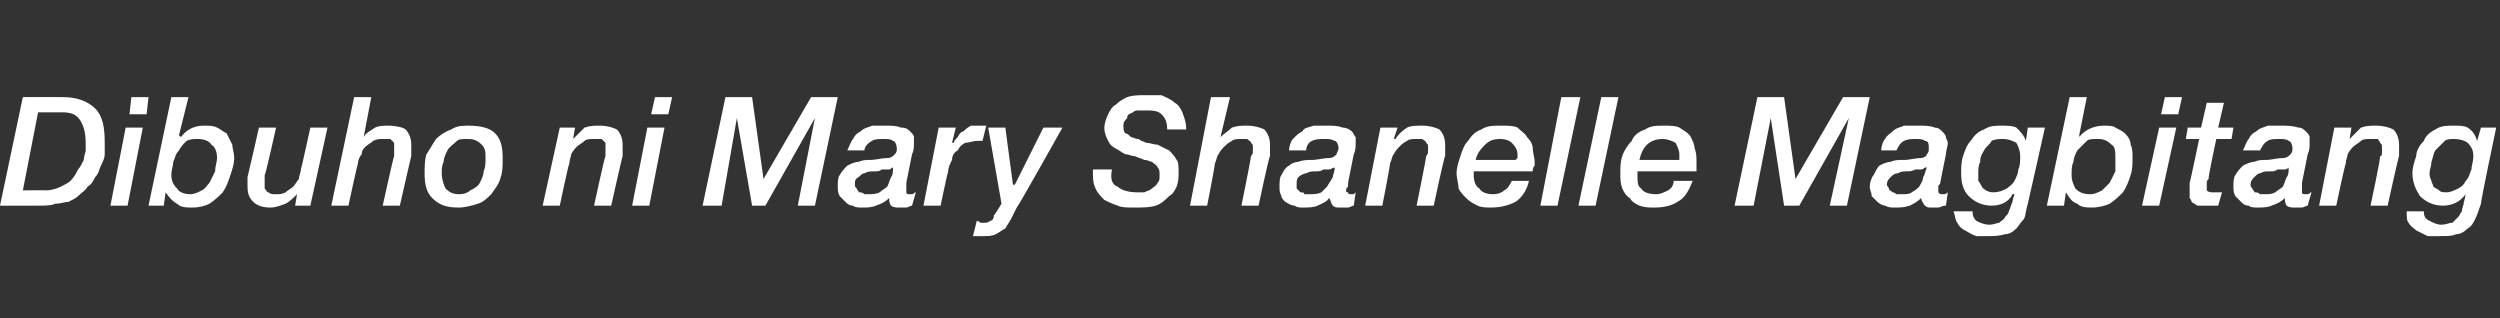 <?xml version="1.0" standalone="no"?>
<!DOCTYPE svg PUBLIC "-//W3C//DTD SVG 1.1//EN" "http://www.w3.org/Graphics/SVG/1.1/DTD/svg11.dtd">
<svg xmlns="http://www.w3.org/2000/svg" version="1.1" width="131.3px" height="16.7px" viewBox="0 -3 131.3 16.7" style="top:-3px">
  <rect x="0" y="-3" width="131.3" height="16.7" fill="#333333" stroke="none"/>
  <desc>Dibuho ni Mary Shanelle Magbitang</desc>
  <defs/>
  <g id="Polygon21128">
    <path d="M 1.2 7 C 1.2 7 2.43 6.98 2.4 7 C 2.7 7 3 6.9 3.2 6.8 C 3.4 6.7 3.6 6.6 3.7 6.5 C 3.9 6.3 4 6.1 4.1 5.9 C 4.2 5.8 4.3 5.6 4.4 5.4 C 4.4 5.2 4.5 5 4.5 4.9 C 4.5 4.7 4.5 4.6 4.5 4.5 C 4.5 4 4.4 3.6 4.2 3.3 C 4 3 3.7 2.9 3.3 2.9 C 3.29 2.9 2 2.9 2 2.9 L 1.2 7 Z M 1.2 2.1 C 1.2 2.1 3.3 2.09 3.3 2.1 C 4 2.1 4.6 2.3 5 2.7 C 5.4 3.1 5.5 3.7 5.5 4.5 C 5.5 4.7 5.5 4.8 5.5 5.1 C 5.5 5.3 5.4 5.5 5.3 5.7 C 5.2 5.9 5.2 6.1 5 6.3 C 4.9 6.5 4.8 6.7 4.6 6.8 C 4.5 7 4.3 7.1 4.1 7.3 C 4 7.4 3.8 7.5 3.6 7.6 C 3.4 7.6 3.2 7.7 2.9 7.7 C 2.7 7.8 2.4 7.8 2 7.8 C 2.02 7.8 0 7.8 0 7.8 L 1.2 2.1 Z M 6.9 2.1 L 7.8 2.1 L 7.7 3 L 6.8 3 L 6.9 2.1 Z M 6.6 3.7 L 7.5 3.7 L 6.7 7.8 L 5.8 7.8 L 6.6 3.7 Z M 9 2.1 L 9.9 2.1 L 9.4 4.1 C 9.4 4.1 9.46 4.15 9.5 4.2 C 9.8 3.8 10.2 3.6 10.7 3.6 C 11 3.6 11.2 3.6 11.4 3.7 C 11.6 3.8 11.7 3.9 11.9 4 C 12 4.2 12.1 4.4 12.2 4.6 C 12.2 4.8 12.3 5 12.3 5.3 C 12.3 5.6 12.2 5.9 12.1 6.2 C 12 6.5 11.9 6.8 11.7 7.1 C 11.5 7.3 11.3 7.5 11 7.7 C 10.8 7.8 10.5 7.9 10.1 7.9 C 9.8 7.9 9.5 7.9 9.3 7.7 C 9.1 7.6 8.9 7.4 8.7 7.1 C 8.74 7.1 8.7 7.1 8.7 7.1 L 8.6 7.8 L 7.8 7.8 L 9 2.1 Z M 10.4 4.3 C 10.2 4.3 10 4.3 9.8 4.4 C 9.6 4.6 9.5 4.7 9.4 4.9 C 9.2 5.1 9.2 5.3 9.1 5.5 C 9.1 5.7 9 5.9 9 6.2 C 9 6.5 9.1 6.7 9.3 6.9 C 9.4 7.1 9.7 7.2 10 7.2 C 10.2 7.2 10.4 7.1 10.6 7 C 10.8 6.9 10.9 6.7 11 6.6 C 11.1 6.4 11.2 6.2 11.3 6 C 11.3 5.7 11.4 5.5 11.4 5.3 C 11.4 5 11.3 4.7 11.1 4.6 C 11 4.4 10.7 4.3 10.4 4.3 Z M 16.3 7.8 L 15.5 7.8 L 15.6 7.2 C 15.6 7.2 15.6 7.18 15.6 7.2 C 15.4 7.4 15.2 7.6 15 7.7 C 14.7 7.8 14.5 7.9 14.2 7.9 C 13.8 7.9 13.5 7.8 13.3 7.6 C 13.1 7.4 13 7.2 13 6.8 C 13 6.7 13 6.7 13 6.6 C 13 6.5 13 6.4 13 6.3 C 13.01 6.3 13.6 3.7 13.6 3.7 L 14.5 3.7 C 14.5 3.7 13.94 6.22 13.9 6.2 C 13.9 6.3 13.9 6.4 13.9 6.4 C 13.9 6.5 13.9 6.5 13.9 6.6 C 13.9 6.6 13.9 6.7 13.9 6.7 C 13.9 6.8 13.9 6.9 13.9 6.9 C 14 7 14 7.1 14.1 7.1 C 14.2 7.2 14.3 7.2 14.5 7.2 C 14.7 7.2 14.8 7.2 15 7.1 C 15.1 7 15.3 6.9 15.4 6.8 C 15.5 6.7 15.6 6.5 15.7 6.4 C 15.7 6.2 15.8 6.1 15.8 5.9 C 15.82 5.9 16.3 3.7 16.3 3.7 L 17.2 3.7 L 16.3 7.8 Z M 18.6 2.1 L 19.5 2.1 L 19.1 4.2 C 19.1 4.2 19.07 4.25 19.1 4.2 C 19.2 4 19.4 3.9 19.7 3.7 C 19.9 3.6 20.2 3.6 20.4 3.6 C 20.8 3.6 21.2 3.7 21.3 3.8 C 21.5 4 21.6 4.3 21.6 4.6 C 21.6 4.7 21.6 4.8 21.6 4.9 C 21.6 5 21.6 5.1 21.6 5.2 C 21.6 5.16 21 7.8 21 7.8 L 20.1 7.8 C 20.1 7.8 20.66 5.25 20.7 5.2 C 20.7 5.2 20.7 5.1 20.7 5 C 20.7 5 20.7 4.9 20.7 4.9 C 20.7 4.8 20.7 4.8 20.7 4.7 C 20.7 4.6 20.7 4.6 20.7 4.5 C 20.6 4.4 20.6 4.4 20.5 4.3 C 20.4 4.3 20.3 4.3 20.1 4.3 C 19.9 4.3 19.8 4.3 19.6 4.4 C 19.5 4.5 19.3 4.6 19.2 4.7 C 19.1 4.8 19 4.9 19 5.1 C 18.9 5.2 18.8 5.4 18.8 5.6 C 18.78 5.56 18.3 7.8 18.3 7.8 L 17.4 7.8 L 18.6 2.1 Z M 24.6 4.3 C 24.3 4.3 24.1 4.3 24 4.4 C 23.8 4.6 23.6 4.7 23.5 4.9 C 23.4 5.1 23.3 5.3 23.3 5.5 C 23.2 5.7 23.2 5.9 23.2 6.1 C 23.2 6.4 23.3 6.7 23.4 6.9 C 23.6 7.1 23.8 7.2 24.1 7.2 C 24.4 7.2 24.6 7.1 24.7 7 C 24.9 6.9 25.1 6.8 25.2 6.6 C 25.3 6.4 25.4 6.2 25.4 6 C 25.5 5.8 25.5 5.5 25.5 5.3 C 25.5 5 25.5 4.8 25.3 4.6 C 25.1 4.4 24.9 4.3 24.6 4.3 Z M 24.1 7.9 C 23.5 7.9 23.1 7.8 22.7 7.4 C 22.4 7.1 22.3 6.7 22.3 6.1 C 22.3 5.8 22.3 5.4 22.4 5.1 C 22.6 4.8 22.7 4.6 22.9 4.3 C 23.1 4.1 23.4 3.9 23.7 3.8 C 24 3.6 24.3 3.6 24.6 3.6 C 25.2 3.6 25.7 3.7 26 4 C 26.3 4.3 26.4 4.7 26.4 5.3 C 26.4 5.7 26.4 6 26.3 6.3 C 26.2 6.7 26 6.9 25.8 7.2 C 25.6 7.4 25.4 7.6 25.1 7.7 C 24.8 7.8 24.4 7.9 24.1 7.9 Z M 29.4 3.7 L 30.2 3.7 L 30.1 4.3 C 30.1 4.3 30.1 4.28 30.1 4.3 C 30.3 4.1 30.5 3.9 30.7 3.7 C 31 3.6 31.2 3.6 31.5 3.6 C 31.9 3.6 32.2 3.7 32.4 3.8 C 32.6 4 32.7 4.3 32.7 4.6 C 32.7 4.7 32.7 4.8 32.7 4.9 C 32.7 5 32.7 5.1 32.7 5.2 C 32.69 5.16 32.1 7.8 32.1 7.8 L 31.2 7.8 C 31.2 7.8 31.75 5.25 31.8 5.2 C 31.8 5.2 31.8 5.1 31.8 5 C 31.8 5 31.8 4.9 31.8 4.9 C 31.8 4.8 31.8 4.8 31.8 4.7 C 31.8 4.6 31.8 4.6 31.8 4.5 C 31.7 4.4 31.7 4.4 31.6 4.3 C 31.5 4.3 31.3 4.3 31.2 4.3 C 31 4.3 30.8 4.3 30.7 4.4 C 30.6 4.5 30.4 4.6 30.3 4.7 C 30.2 4.8 30.1 4.9 30 5.1 C 30 5.2 29.9 5.4 29.9 5.6 C 29.87 5.56 29.4 7.8 29.4 7.8 L 28.5 7.8 L 29.4 3.7 Z M 34.4 2.1 L 35.3 2.1 L 35.1 3 L 34.2 3 L 34.4 2.1 Z M 34 3.7 L 34.9 3.7 L 34.1 7.8 L 33.2 7.8 L 34 3.7 Z M 38.1 2.1 L 39.5 2.1 L 40.1 6.4 L 40.1 6.4 L 42.6 2.1 L 44 2.1 L 42.8 7.8 L 41.9 7.8 L 42.8 3.2 L 42.8 3.2 L 40.2 7.8 L 39.5 7.8 L 38.7 3.2 L 38.7 3.2 L 37.9 7.8 L 36.9 7.8 L 38.1 2.1 Z M 44.9 6.7 C 44.9 6.8 44.9 6.8 45 6.9 C 45 7 45.1 7 45.1 7.1 C 45.2 7.1 45.3 7.1 45.4 7.2 C 45.5 7.2 45.5 7.2 45.6 7.2 C 45.8 7.2 46 7.2 46.2 7.1 C 46.3 7 46.5 6.9 46.6 6.8 C 46.7 6.6 46.7 6.5 46.8 6.3 C 46.9 6.2 46.9 6 46.9 5.8 C 46.9 5.8 46.9 5.8 46.9 5.8 C 46.8 5.8 46.8 5.9 46.7 5.9 C 46.5 5.9 46.4 5.9 46.3 5.9 C 46.2 6 46.1 6 45.9 6 C 45.7 6 45.6 6 45.4 6.1 C 45.3 6.1 45.2 6.2 45.1 6.3 C 44.9 6.4 44.9 6.5 44.9 6.7 Z M 47.6 6.6 C 47.6 6.7 47.6 6.7 47.6 6.8 C 47.6 6.9 47.6 6.9 47.6 7 C 47.6 7.1 47.6 7.1 47.6 7.1 C 47.6 7.2 47.7 7.2 47.8 7.2 C 47.8 7.2 47.9 7.2 47.9 7.2 C 48 7.2 48 7.1 48.1 7.1 C 48.1 7.1 47.9 7.8 47.9 7.8 C 47.8 7.8 47.7 7.9 47.6 7.9 C 47.5 7.9 47.3 7.9 47.2 7.9 C 47.1 7.9 46.9 7.9 46.8 7.8 C 46.7 7.7 46.7 7.5 46.7 7.4 C 46.5 7.6 46.3 7.7 46 7.8 C 45.8 7.9 45.5 7.9 45.3 7.9 C 45.1 7.9 44.9 7.9 44.8 7.8 C 44.6 7.8 44.5 7.7 44.4 7.6 C 44.3 7.5 44.2 7.4 44.1 7.3 C 44 7.1 44 7 44 6.8 C 44 6.6 44 6.3 44.1 6.2 C 44.2 6 44.4 5.8 44.5 5.7 C 44.7 5.6 44.9 5.5 45.1 5.5 C 45.3 5.4 45.5 5.4 45.7 5.4 C 46 5.4 46.3 5.3 46.6 5.3 C 46.8 5.3 46.9 5.2 47 5.1 C 47.1 5 47.1 4.9 47.1 4.8 C 47.1 4.6 47 4.4 46.9 4.4 C 46.8 4.3 46.6 4.3 46.4 4.3 C 46.2 4.3 45.9 4.3 45.8 4.4 C 45.6 4.5 45.4 4.7 45.4 4.9 C 45.4 4.9 44.5 4.9 44.5 4.9 C 44.6 4.7 44.7 4.4 44.8 4.3 C 44.9 4.1 45 4 45.2 3.9 C 45.4 3.7 45.6 3.7 45.8 3.6 C 46 3.6 46.2 3.6 46.5 3.6 C 46.8 3.6 47.1 3.6 47.3 3.7 C 47.6 3.7 47.7 3.8 47.8 3.9 C 47.9 4 48 4.1 48 4.2 C 48 4.3 48 4.4 48 4.5 C 48 4.7 48 4.9 47.9 5.1 C 47.9 5.1 47.6 6.6 47.6 6.6 Z M 49.3 3.7 L 50.2 3.7 L 50 4.5 C 50 4.5 50.06 4.49 50.1 4.5 C 50.1 4.4 50.2 4.3 50.3 4.2 C 50.4 4 50.5 3.9 50.6 3.9 C 50.7 3.8 50.8 3.7 51 3.6 C 51.1 3.6 51.2 3.6 51.4 3.6 C 51.5 3.6 51.5 3.6 51.6 3.6 C 51.7 3.6 51.7 3.6 51.8 3.6 C 51.8 3.6 51.6 4.4 51.6 4.4 C 51.6 4.4 51.5 4.4 51.5 4.4 C 51.4 4.4 51.4 4.4 51.3 4.4 C 51.1 4.4 50.9 4.5 50.7 4.5 C 50.5 4.6 50.4 4.7 50.3 4.9 C 50.1 5 50 5.2 50 5.4 C 49.9 5.6 49.8 5.8 49.8 6 C 49.78 5.97 49.4 7.8 49.4 7.8 L 48.5 7.8 L 49.3 3.7 Z M 51.9 3.7 L 52.8 3.7 L 53.2 6.7 L 53.3 6.7 L 54.8 3.7 L 55.8 3.7 C 55.8 3.7 53.43 7.93 53.4 7.9 C 53.3 8.1 53.2 8.3 53.1 8.5 C 53 8.7 52.9 8.8 52.8 9 C 52.6 9.1 52.5 9.2 52.3 9.3 C 52.1 9.4 51.9 9.4 51.7 9.4 C 51.5 9.4 51.3 9.4 51.1 9.4 C 51.1 9.4 51.3 8.6 51.3 8.6 C 51.3 8.6 51.4 8.6 51.5 8.7 C 51.5 8.7 51.6 8.7 51.6 8.7 C 51.8 8.7 51.9 8.7 52 8.6 C 52.1 8.6 52.2 8.5 52.2 8.3 C 52.22 8.33 52.6 7.7 52.6 7.7 L 51.9 3.7 Z M 58.4 5.9 C 58.3 6.4 58.4 6.7 58.7 6.8 C 58.9 7 59.3 7.1 59.7 7.1 C 59.8 7.1 59.9 7.1 60.1 7.1 C 60.3 7 60.4 7 60.5 6.9 C 60.6 6.8 60.7 6.8 60.8 6.6 C 60.9 6.5 60.9 6.4 60.9 6.2 C 60.9 6 60.9 5.9 60.8 5.8 C 60.8 5.7 60.6 5.6 60.5 5.5 C 60.4 5.5 60.3 5.4 60.1 5.4 C 59.9 5.3 59.8 5.3 59.6 5.2 C 59.4 5.2 59.3 5.1 59.1 5.1 C 58.9 5 58.8 4.9 58.6 4.8 C 58.4 4.7 58.3 4.6 58.2 4.4 C 58.1 4.2 58 4 58 3.7 C 58 3.5 58.1 3.2 58.2 3 C 58.3 2.8 58.4 2.6 58.6 2.5 C 58.8 2.3 59 2.2 59.2 2.1 C 59.5 2 59.8 2 60.1 2 C 60.4 2 60.7 2 61 2 C 61.2 2.1 61.5 2.2 61.7 2.4 C 61.9 2.5 62 2.7 62.1 2.9 C 62.2 3.2 62.3 3.4 62.3 3.8 C 62.3 3.8 61.3 3.8 61.3 3.8 C 61.3 3.4 61.2 3.2 61 3 C 60.8 2.8 60.5 2.8 60.1 2.8 C 60.1 2.8 60 2.8 59.8 2.8 C 59.7 2.8 59.6 2.8 59.5 2.9 C 59.3 3 59.2 3 59.2 3.2 C 59.1 3.3 59 3.4 59 3.6 C 59 3.7 59 3.9 59.1 4 C 59.2 4 59.3 4.1 59.4 4.2 C 59.5 4.2 59.6 4.3 59.8 4.3 C 59.9 4.4 60 4.4 60.2 4.5 C 60.4 4.5 60.6 4.6 60.8 4.6 C 61 4.7 61.2 4.8 61.4 4.9 C 61.5 5 61.7 5.2 61.8 5.4 C 61.9 5.5 61.9 5.8 61.9 6.1 C 61.9 6.3 61.9 6.5 61.8 6.8 C 61.7 7 61.6 7.2 61.4 7.3 C 61.2 7.5 61 7.7 60.7 7.8 C 60.4 7.9 60 7.9 59.6 7.9 C 59.2 7.9 58.9 7.9 58.7 7.8 C 58.4 7.7 58.2 7.6 58 7.5 C 57.8 7.3 57.6 7.1 57.5 6.8 C 57.4 6.6 57.4 6.3 57.4 5.9 C 57.4 5.9 58.4 5.9 58.4 5.9 Z M 63.6 2.1 L 64.6 2.1 L 64.1 4.2 C 64.1 4.2 64.13 4.25 64.1 4.2 C 64.3 4 64.5 3.9 64.7 3.7 C 65 3.6 65.2 3.6 65.5 3.6 C 65.9 3.6 66.2 3.7 66.4 3.8 C 66.6 4 66.7 4.3 66.7 4.6 C 66.7 4.7 66.7 4.8 66.7 4.9 C 66.7 5 66.7 5.1 66.7 5.2 C 66.66 5.16 66.1 7.8 66.1 7.8 L 65.2 7.8 C 65.2 7.8 65.72 5.25 65.7 5.2 C 65.7 5.2 65.8 5.1 65.8 5 C 65.8 5 65.8 4.9 65.8 4.9 C 65.8 4.8 65.8 4.8 65.8 4.7 C 65.8 4.6 65.8 4.6 65.7 4.5 C 65.7 4.4 65.6 4.4 65.5 4.3 C 65.4 4.3 65.3 4.3 65.2 4.3 C 65 4.3 64.8 4.3 64.7 4.4 C 64.5 4.5 64.4 4.6 64.3 4.7 C 64.2 4.8 64.1 4.9 64 5.1 C 63.9 5.2 63.9 5.4 63.8 5.6 C 63.84 5.56 63.4 7.8 63.4 7.8 L 62.5 7.8 L 63.6 2.1 Z M 68.1 6.7 C 68.1 6.8 68.1 6.8 68.1 6.9 C 68.2 7 68.2 7 68.3 7.1 C 68.4 7.1 68.5 7.1 68.5 7.2 C 68.6 7.2 68.7 7.2 68.8 7.2 C 69 7.2 69.2 7.2 69.4 7.1 C 69.5 7 69.6 6.9 69.7 6.8 C 69.8 6.6 69.9 6.5 70 6.3 C 70 6.2 70.1 6 70.1 5.8 C 70.1 5.8 70.1 5.8 70.1 5.8 C 70 5.8 69.9 5.9 69.8 5.9 C 69.7 5.9 69.6 5.9 69.5 5.9 C 69.4 6 69.2 6 69.1 6 C 68.9 6 68.8 6 68.6 6.1 C 68.5 6.1 68.3 6.2 68.2 6.3 C 68.1 6.4 68.1 6.5 68.1 6.7 Z M 70.8 6.6 C 70.8 6.7 70.8 6.7 70.8 6.8 C 70.7 6.9 70.7 6.9 70.7 7 C 70.7 7.1 70.7 7.1 70.8 7.1 C 70.8 7.2 70.9 7.2 70.9 7.2 C 71 7.2 71 7.2 71.1 7.2 C 71.1 7.2 71.2 7.1 71.2 7.1 C 71.2 7.1 71.1 7.8 71.1 7.8 C 71 7.8 70.9 7.9 70.8 7.9 C 70.6 7.9 70.5 7.9 70.4 7.9 C 70.2 7.9 70.1 7.9 70 7.8 C 69.9 7.7 69.9 7.5 69.8 7.4 C 69.7 7.6 69.4 7.7 69.2 7.8 C 69 7.9 68.7 7.9 68.4 7.9 C 68.3 7.9 68.1 7.9 68 7.8 C 67.8 7.8 67.7 7.7 67.5 7.6 C 67.4 7.5 67.3 7.4 67.3 7.3 C 67.2 7.1 67.2 7 67.2 6.8 C 67.2 6.6 67.2 6.3 67.3 6.2 C 67.4 6 67.5 5.8 67.7 5.7 C 67.8 5.6 68 5.5 68.2 5.5 C 68.4 5.4 68.7 5.4 68.9 5.4 C 69.2 5.4 69.5 5.3 69.8 5.3 C 70 5.3 70.1 5.2 70.2 5.1 C 70.2 5 70.3 4.9 70.3 4.8 C 70.3 4.6 70.2 4.4 70.1 4.4 C 69.9 4.3 69.8 4.3 69.6 4.3 C 69.3 4.3 69.1 4.3 68.9 4.4 C 68.7 4.5 68.6 4.7 68.6 4.9 C 68.6 4.9 67.7 4.9 67.7 4.9 C 67.7 4.7 67.8 4.4 67.9 4.3 C 68.1 4.1 68.2 4 68.4 3.9 C 68.5 3.7 68.7 3.7 69 3.6 C 69.2 3.6 69.4 3.6 69.6 3.6 C 70 3.6 70.3 3.6 70.5 3.7 C 70.7 3.7 70.9 3.8 71 3.9 C 71.1 4 71.1 4.1 71.2 4.2 C 71.2 4.3 71.2 4.4 71.2 4.5 C 71.2 4.7 71.2 4.9 71.1 5.1 C 71.1 5.1 70.8 6.6 70.8 6.6 Z M 72.5 3.7 L 73.4 3.7 L 73.2 4.3 C 73.2 4.3 73.26 4.28 73.3 4.3 C 73.4 4.1 73.6 3.9 73.9 3.7 C 74.1 3.6 74.4 3.6 74.7 3.6 C 75.1 3.6 75.4 3.7 75.6 3.8 C 75.8 4 75.9 4.3 75.9 4.6 C 75.9 4.7 75.9 4.8 75.9 4.9 C 75.9 5 75.9 5.1 75.9 5.2 C 75.86 5.16 75.3 7.8 75.3 7.8 L 74.4 7.8 C 74.4 7.8 74.92 5.25 74.9 5.2 C 74.9 5.2 75 5.1 75 5 C 75 5 75 4.9 75 4.9 C 75 4.8 75 4.8 75 4.7 C 75 4.6 75 4.6 74.9 4.5 C 74.9 4.4 74.8 4.4 74.7 4.3 C 74.6 4.3 74.5 4.3 74.4 4.3 C 74.2 4.3 74 4.3 73.9 4.4 C 73.7 4.5 73.6 4.6 73.5 4.7 C 73.4 4.8 73.3 4.9 73.2 5.1 C 73.1 5.2 73.1 5.4 73 5.6 C 73.04 5.56 72.6 7.8 72.6 7.8 L 71.7 7.8 L 72.5 3.7 Z M 79.6 5.4 C 79.7 5.3 79.7 5.3 79.7 5.3 C 79.7 5.3 79.7 5.3 79.7 5.2 C 79.7 5.2 79.7 5.1 79.7 5.1 C 79.7 4.9 79.6 4.7 79.4 4.5 C 79.3 4.4 79.1 4.3 78.8 4.3 C 78.4 4.3 78.2 4.4 78 4.6 C 77.8 4.8 77.6 5 77.5 5.4 C 77.5 5.4 79.6 5.4 79.6 5.4 Z M 80.3 6.5 C 80.2 7 79.9 7.4 79.6 7.6 C 79.2 7.8 78.8 7.9 78.3 7.9 C 78.1 7.9 77.8 7.9 77.6 7.8 C 77.4 7.7 77.2 7.6 77 7.4 C 76.9 7.3 76.7 7.1 76.6 6.9 C 76.6 6.6 76.5 6.4 76.5 6.1 C 76.5 5.8 76.6 5.5 76.7 5.2 C 76.8 4.9 76.9 4.6 77.1 4.4 C 77.3 4.1 77.5 3.9 77.8 3.8 C 78.1 3.6 78.4 3.6 78.8 3.6 C 79.2 3.6 79.5 3.6 79.7 3.7 C 79.9 3.9 80.1 4 80.2 4.2 C 80.4 4.4 80.5 4.6 80.5 4.8 C 80.5 5 80.6 5.3 80.6 5.5 C 80.6 5.6 80.6 5.7 80.6 5.7 C 80.5 5.8 80.5 5.9 80.5 6 C 80.5 6 77.4 6 77.4 6 C 77.4 6 77.4 6 77.4 6 C 77.4 6.1 77.4 6.1 77.4 6.1 C 77.4 6.1 77.4 6.2 77.4 6.2 C 77.4 6.5 77.5 6.8 77.7 6.9 C 77.8 7.1 78.1 7.2 78.4 7.2 C 78.7 7.2 78.9 7.1 79 7 C 79.2 6.9 79.3 6.7 79.4 6.5 C 79.4 6.5 80.3 6.5 80.3 6.5 Z M 82 2.1 L 83 2.1 L 81.8 7.8 L 80.9 7.8 L 82 2.1 Z M 84.1 2.1 L 85 2.1 L 83.8 7.8 L 82.9 7.8 L 84.1 2.1 Z M 88.2 5.4 C 88.2 5.3 88.2 5.3 88.2 5.3 C 88.2 5.3 88.2 5.3 88.2 5.2 C 88.2 5.2 88.2 5.1 88.2 5.1 C 88.2 4.9 88.1 4.7 88 4.5 C 87.8 4.4 87.6 4.3 87.3 4.3 C 87 4.3 86.7 4.4 86.5 4.6 C 86.3 4.8 86.2 5 86.1 5.4 C 86.1 5.4 88.2 5.4 88.2 5.4 Z M 88.9 6.5 C 88.7 7 88.5 7.4 88.1 7.6 C 87.8 7.8 87.4 7.9 86.9 7.9 C 86.6 7.9 86.4 7.9 86.1 7.8 C 85.9 7.7 85.7 7.6 85.6 7.4 C 85.4 7.3 85.3 7.1 85.2 6.9 C 85.1 6.6 85.1 6.4 85.1 6.1 C 85.1 5.8 85.1 5.5 85.2 5.2 C 85.3 4.9 85.5 4.6 85.7 4.4 C 85.8 4.1 86.1 3.9 86.4 3.8 C 86.7 3.6 87 3.6 87.4 3.6 C 87.7 3.6 88 3.6 88.2 3.7 C 88.5 3.9 88.7 4 88.8 4.2 C 88.9 4.4 89 4.6 89 4.8 C 89.1 5 89.1 5.3 89.1 5.5 C 89.1 5.6 89.1 5.7 89.1 5.7 C 89.1 5.8 89.1 5.9 89.1 6 C 89.1 6 86 6 86 6 C 86 6 86 6 86 6 C 86 6.1 86 6.1 86 6.1 C 86 6.1 86 6.2 86 6.2 C 86 6.5 86 6.8 86.2 6.9 C 86.3 7.1 86.6 7.2 87 7.2 C 87.2 7.2 87.4 7.1 87.6 7 C 87.8 6.9 87.9 6.7 87.9 6.5 C 87.9 6.5 88.9 6.5 88.9 6.5 Z M 92.3 2.1 L 93.7 2.1 L 94.3 6.4 L 94.3 6.4 L 96.8 2.1 L 98.2 2.1 L 97 7.8 L 96.1 7.8 L 97.1 3.2 L 97.1 3.2 L 94.5 7.8 L 93.7 7.8 L 93 3.2 L 93 3.2 L 92.1 7.8 L 91.1 7.8 L 92.3 2.1 Z M 99.1 6.7 C 99.1 6.8 99.2 6.8 99.2 6.9 C 99.2 7 99.3 7 99.4 7.1 C 99.4 7.1 99.5 7.1 99.6 7.2 C 99.7 7.2 99.8 7.2 99.9 7.2 C 100.1 7.2 100.3 7.2 100.4 7.1 C 100.6 7 100.7 6.9 100.8 6.8 C 100.9 6.6 101 6.5 101 6.3 C 101.1 6.2 101.1 6 101.2 5.8 C 101.2 5.8 101.1 5.8 101.1 5.8 C 101.1 5.8 101 5.9 100.9 5.9 C 100.8 5.9 100.7 5.9 100.6 5.9 C 100.4 6 100.3 6 100.1 6 C 100 6 99.8 6 99.7 6.1 C 99.5 6.1 99.4 6.2 99.3 6.3 C 99.2 6.4 99.1 6.5 99.1 6.7 Z M 101.9 6.6 C 101.9 6.7 101.8 6.7 101.8 6.8 C 101.8 6.9 101.8 6.9 101.8 7 C 101.8 7.1 101.8 7.1 101.8 7.1 C 101.9 7.2 101.9 7.2 102 7.2 C 102 7.2 102.1 7.2 102.1 7.2 C 102.2 7.2 102.3 7.1 102.3 7.1 C 102.3 7.1 102.2 7.8 102.2 7.8 C 102 7.8 101.9 7.9 101.8 7.9 C 101.7 7.9 101.6 7.9 101.4 7.9 C 101.3 7.9 101.2 7.9 101.1 7.8 C 101 7.7 100.9 7.5 100.9 7.4 C 100.7 7.6 100.5 7.7 100.3 7.8 C 100 7.9 99.8 7.9 99.5 7.9 C 99.3 7.9 99.2 7.9 99 7.8 C 98.9 7.8 98.7 7.7 98.6 7.6 C 98.5 7.5 98.4 7.4 98.3 7.3 C 98.3 7.1 98.2 7 98.2 6.8 C 98.2 6.6 98.3 6.3 98.4 6.2 C 98.5 6 98.6 5.8 98.7 5.7 C 98.9 5.6 99.1 5.5 99.3 5.5 C 99.5 5.4 99.7 5.4 100 5.4 C 100.3 5.4 100.6 5.3 100.9 5.3 C 101 5.3 101.2 5.2 101.2 5.1 C 101.3 5 101.3 4.9 101.3 4.8 C 101.3 4.6 101.3 4.4 101.1 4.4 C 101 4.3 100.8 4.3 100.6 4.3 C 100.4 4.3 100.2 4.3 100 4.4 C 99.8 4.5 99.7 4.7 99.6 4.9 C 99.6 4.9 98.8 4.9 98.8 4.9 C 98.8 4.7 98.9 4.4 99 4.3 C 99.1 4.1 99.3 4 99.4 3.9 C 99.6 3.7 99.8 3.7 100 3.6 C 100.2 3.6 100.5 3.6 100.7 3.6 C 101.1 3.6 101.4 3.6 101.6 3.7 C 101.8 3.7 101.9 3.8 102 3.9 C 102.1 4 102.2 4.1 102.2 4.2 C 102.2 4.3 102.3 4.4 102.3 4.5 C 102.3 4.7 102.2 4.9 102.2 5.1 C 102.2 5.1 101.9 6.6 101.9 6.6 Z M 103.9 6.1 C 103.9 6.2 103.9 6.3 103.9 6.5 C 104 6.6 104 6.7 104.1 6.8 C 104.1 6.9 104.2 6.9 104.3 7 C 104.5 7.1 104.6 7.1 104.7 7.1 C 105 7.1 105.2 7 105.4 6.9 C 105.5 6.8 105.7 6.7 105.8 6.5 C 105.9 6.3 106 6.1 106 5.9 C 106.1 5.7 106.1 5.5 106.1 5.2 C 106.1 4.9 106 4.7 105.9 4.5 C 105.7 4.4 105.5 4.3 105.2 4.3 C 105 4.3 104.8 4.3 104.6 4.4 C 104.5 4.6 104.3 4.7 104.2 4.9 C 104.1 5.1 104 5.2 104 5.5 C 103.9 5.7 103.9 5.9 103.9 6.1 Z M 106.5 7.7 C 106.4 8 106.4 8.3 106.3 8.5 C 106.1 8.7 106 8.9 105.9 9 C 105.7 9.2 105.5 9.3 105.3 9.3 C 105 9.4 104.7 9.4 104.4 9.4 C 104.2 9.4 104 9.4 103.8 9.4 C 103.5 9.3 103.4 9.2 103.2 9.1 C 103 9 102.9 8.9 102.8 8.7 C 102.7 8.6 102.7 8.4 102.6 8.1 C 102.6 8.1 103.6 8.1 103.6 8.1 C 103.6 8.4 103.7 8.5 103.8 8.6 C 104 8.7 104.2 8.8 104.5 8.8 C 104.7 8.8 104.9 8.7 105 8.7 C 105.1 8.6 105.3 8.5 105.3 8.4 C 105.4 8.3 105.5 8.2 105.5 8.1 C 105.6 7.9 105.6 7.8 105.7 7.6 C 105.67 7.6 105.8 7.2 105.8 7.2 C 105.8 7.2 105.74 7.18 105.7 7.2 C 105.5 7.6 105.1 7.8 104.6 7.8 C 104.1 7.8 103.7 7.6 103.4 7.3 C 103.1 7 103 6.6 103 6.1 C 103 5.8 103 5.5 103.1 5.2 C 103.2 4.9 103.3 4.6 103.5 4.4 C 103.7 4.1 103.9 3.9 104.2 3.8 C 104.5 3.6 104.8 3.6 105.1 3.6 C 105.4 3.6 105.7 3.6 105.9 3.7 C 106.1 3.9 106.3 4.1 106.4 4.4 C 106.38 4.35 106.4 4.4 106.4 4.4 L 106.5 3.7 L 107.4 3.7 C 107.4 3.7 106.51 7.69 106.5 7.7 Z M 108.7 2.1 L 109.6 2.1 L 109.2 4.1 C 109.2 4.1 109.23 4.15 109.2 4.2 C 109.5 3.8 110 3.6 110.5 3.6 C 110.7 3.6 111 3.6 111.1 3.7 C 111.3 3.8 111.5 3.9 111.6 4 C 111.8 4.2 111.9 4.4 111.9 4.6 C 112 4.8 112 5 112 5.3 C 112 5.6 112 5.9 111.9 6.2 C 111.8 6.5 111.7 6.8 111.5 7.1 C 111.3 7.3 111.1 7.5 110.8 7.7 C 110.6 7.8 110.2 7.9 109.9 7.9 C 109.6 7.9 109.3 7.9 109.1 7.7 C 108.8 7.6 108.7 7.4 108.5 7.1 C 108.51 7.1 108.5 7.1 108.5 7.1 L 108.4 7.8 L 107.5 7.8 L 108.7 2.1 Z M 110.2 4.3 C 109.9 4.3 109.7 4.3 109.6 4.4 C 109.4 4.6 109.3 4.7 109.1 4.9 C 109 5.1 108.9 5.3 108.9 5.5 C 108.8 5.7 108.8 5.9 108.8 6.2 C 108.8 6.5 108.9 6.7 109 6.9 C 109.2 7.1 109.4 7.2 109.8 7.2 C 110 7.2 110.2 7.1 110.4 7 C 110.5 6.9 110.7 6.7 110.8 6.6 C 110.9 6.4 111 6.2 111.1 6 C 111.1 5.7 111.1 5.5 111.1 5.3 C 111.1 5 111.1 4.7 110.9 4.6 C 110.7 4.4 110.5 4.3 110.2 4.3 Z M 113.7 2.1 L 114.6 2.1 L 114.4 3 L 113.5 3 L 113.7 2.1 Z M 113.4 3.7 L 114.3 3.7 L 113.4 7.8 L 112.5 7.8 L 113.4 3.7 Z M 115.9 2.4 L 116.8 2.4 L 116.5 3.7 L 117.3 3.7 L 117.2 4.3 L 116.4 4.3 C 116.4 4.3 115.95 6.37 116 6.4 C 115.9 6.5 115.9 6.5 115.9 6.6 C 115.9 6.7 115.9 6.8 115.9 6.8 C 115.9 6.9 115.9 7 115.9 7 C 116 7.1 116.1 7.1 116.2 7.1 C 116.3 7.1 116.3 7.1 116.4 7.1 C 116.5 7.1 116.6 7.1 116.7 7.1 C 116.7 7.1 116.5 7.8 116.5 7.8 C 116.4 7.8 116.3 7.8 116.2 7.8 C 116 7.8 115.9 7.8 115.8 7.8 C 115.6 7.8 115.5 7.8 115.4 7.8 C 115.3 7.7 115.2 7.7 115.1 7.6 C 115.1 7.5 115 7.4 115 7.4 C 115 7.3 115 7.2 115 7.1 C 115 7 115 6.9 115 6.8 C 115 6.7 115 6.6 115 6.6 C 115.02 6.61 115.5 4.3 115.5 4.3 L 114.8 4.3 L 114.9 3.7 L 115.6 3.7 L 115.9 2.4 Z M 118.2 6.7 C 118.2 6.8 118.2 6.8 118.3 6.9 C 118.3 7 118.4 7 118.4 7.1 C 118.5 7.1 118.6 7.1 118.7 7.2 C 118.8 7.2 118.8 7.2 118.9 7.2 C 119.2 7.2 119.3 7.2 119.5 7.1 C 119.6 7 119.8 6.9 119.9 6.8 C 120 6.6 120 6.5 120.1 6.3 C 120.2 6.2 120.2 6 120.2 5.8 C 120.2 5.8 120.2 5.8 120.2 5.8 C 120.2 5.8 120.1 5.9 120 5.9 C 119.9 5.9 119.7 5.9 119.6 5.9 C 119.5 6 119.4 6 119.2 6 C 119 6 118.9 6 118.7 6.1 C 118.6 6.1 118.5 6.2 118.4 6.3 C 118.3 6.4 118.2 6.5 118.2 6.7 Z M 120.9 6.6 C 120.9 6.7 120.9 6.7 120.9 6.8 C 120.9 6.9 120.9 6.9 120.9 7 C 120.9 7.1 120.9 7.1 120.9 7.1 C 120.9 7.2 121 7.2 121.1 7.2 C 121.1 7.2 121.2 7.2 121.2 7.2 C 121.3 7.2 121.3 7.1 121.4 7.1 C 121.4 7.1 121.2 7.8 121.2 7.8 C 121.1 7.8 121 7.9 120.9 7.9 C 120.8 7.9 120.6 7.9 120.5 7.9 C 120.4 7.9 120.2 7.9 120.1 7.8 C 120 7.7 120 7.5 120 7.4 C 119.8 7.6 119.6 7.7 119.3 7.8 C 119.1 7.9 118.8 7.9 118.6 7.9 C 118.4 7.9 118.2 7.9 118.1 7.8 C 117.9 7.8 117.8 7.7 117.7 7.6 C 117.6 7.5 117.5 7.4 117.4 7.3 C 117.3 7.1 117.3 7 117.3 6.8 C 117.3 6.6 117.3 6.3 117.4 6.2 C 117.5 6 117.7 5.8 117.8 5.7 C 118 5.6 118.2 5.5 118.4 5.5 C 118.6 5.4 118.8 5.4 119 5.4 C 119.3 5.4 119.6 5.3 119.9 5.3 C 120.1 5.3 120.2 5.2 120.3 5.1 C 120.4 5 120.4 4.9 120.4 4.8 C 120.4 4.6 120.3 4.4 120.2 4.4 C 120.1 4.3 119.9 4.3 119.7 4.3 C 119.5 4.3 119.2 4.3 119.1 4.4 C 118.9 4.5 118.8 4.7 118.7 4.9 C 118.7 4.9 117.8 4.9 117.8 4.9 C 117.9 4.7 118 4.4 118.1 4.3 C 118.2 4.1 118.3 4 118.5 3.9 C 118.7 3.7 118.9 3.7 119.1 3.6 C 119.3 3.6 119.5 3.6 119.8 3.6 C 120.1 3.6 120.4 3.6 120.7 3.7 C 120.9 3.7 121 3.8 121.1 3.9 C 121.2 4 121.3 4.1 121.3 4.2 C 121.3 4.3 121.3 4.4 121.3 4.5 C 121.3 4.7 121.3 4.9 121.2 5.1 C 121.2 5.1 120.9 6.6 120.9 6.6 Z M 122.6 3.7 L 123.5 3.7 L 123.4 4.3 C 123.4 4.3 123.39 4.28 123.4 4.3 C 123.6 4.1 123.8 3.9 124 3.7 C 124.3 3.6 124.5 3.6 124.8 3.6 C 125.2 3.6 125.5 3.7 125.7 3.8 C 125.9 4 126 4.3 126 4.6 C 126 4.7 126 4.8 126 4.9 C 126 5 126 5.1 126 5.2 C 125.98 5.16 125.4 7.8 125.4 7.8 L 124.5 7.8 C 124.5 7.8 125.05 5.25 125 5.2 C 125.1 5.2 125.1 5.1 125.1 5 C 125.1 5 125.1 4.9 125.1 4.9 C 125.1 4.8 125.1 4.8 125.1 4.7 C 125.1 4.6 125.1 4.6 125 4.5 C 125 4.4 124.9 4.4 124.9 4.3 C 124.8 4.3 124.6 4.3 124.5 4.3 C 124.3 4.3 124.1 4.3 124 4.4 C 123.9 4.5 123.7 4.6 123.6 4.7 C 123.5 4.8 123.4 4.9 123.3 5.1 C 123.3 5.2 123.2 5.4 123.2 5.6 C 123.17 5.56 122.7 7.8 122.7 7.8 L 121.8 7.8 L 122.6 3.7 Z M 127.6 6.1 C 127.6 6.2 127.6 6.3 127.7 6.5 C 127.7 6.6 127.8 6.7 127.8 6.8 C 127.9 6.9 128 6.9 128.1 7 C 128.2 7.1 128.3 7.1 128.5 7.1 C 128.7 7.1 128.9 7 129.1 6.9 C 129.3 6.8 129.4 6.7 129.5 6.5 C 129.7 6.3 129.7 6.1 129.8 5.9 C 129.8 5.7 129.9 5.5 129.9 5.2 C 129.9 4.9 129.8 4.7 129.6 4.5 C 129.5 4.4 129.2 4.3 128.9 4.3 C 128.7 4.3 128.5 4.3 128.4 4.4 C 128.2 4.6 128.1 4.7 127.9 4.9 C 127.8 5.1 127.8 5.2 127.7 5.5 C 127.7 5.7 127.6 5.9 127.6 6.1 Z M 130.3 7.7 C 130.2 8 130.1 8.3 130 8.5 C 129.9 8.7 129.8 8.9 129.6 9 C 129.4 9.2 129.2 9.3 129 9.3 C 128.8 9.4 128.5 9.4 128.2 9.4 C 127.9 9.4 127.7 9.4 127.5 9.4 C 127.3 9.3 127.1 9.2 126.9 9.1 C 126.8 9 126.6 8.9 126.5 8.7 C 126.4 8.6 126.4 8.4 126.4 8.1 C 126.4 8.1 127.3 8.1 127.3 8.1 C 127.3 8.4 127.4 8.5 127.6 8.6 C 127.8 8.7 128 8.8 128.2 8.8 C 128.5 8.8 128.6 8.7 128.8 8.7 C 128.9 8.6 129 8.5 129.1 8.4 C 129.2 8.3 129.2 8.2 129.3 8.1 C 129.3 7.9 129.4 7.8 129.4 7.6 C 129.42 7.6 129.5 7.2 129.5 7.2 C 129.5 7.2 129.49 7.18 129.5 7.2 C 129.2 7.6 128.8 7.8 128.3 7.8 C 127.8 7.8 127.4 7.6 127.1 7.3 C 126.9 7 126.7 6.6 126.7 6.1 C 126.7 5.8 126.8 5.5 126.9 5.2 C 126.9 4.9 127.1 4.6 127.3 4.4 C 127.4 4.1 127.7 3.9 127.9 3.8 C 128.2 3.6 128.5 3.6 128.8 3.6 C 129.2 3.6 129.4 3.6 129.6 3.7 C 129.9 3.9 130 4.1 130.1 4.4 C 130.13 4.35 130.1 4.4 130.1 4.4 L 130.3 3.7 L 131.1 3.7 C 131.1 3.7 130.26 7.69 130.3 7.7 Z " stroke="none" fill="#fff"/>
  </g>
</svg>